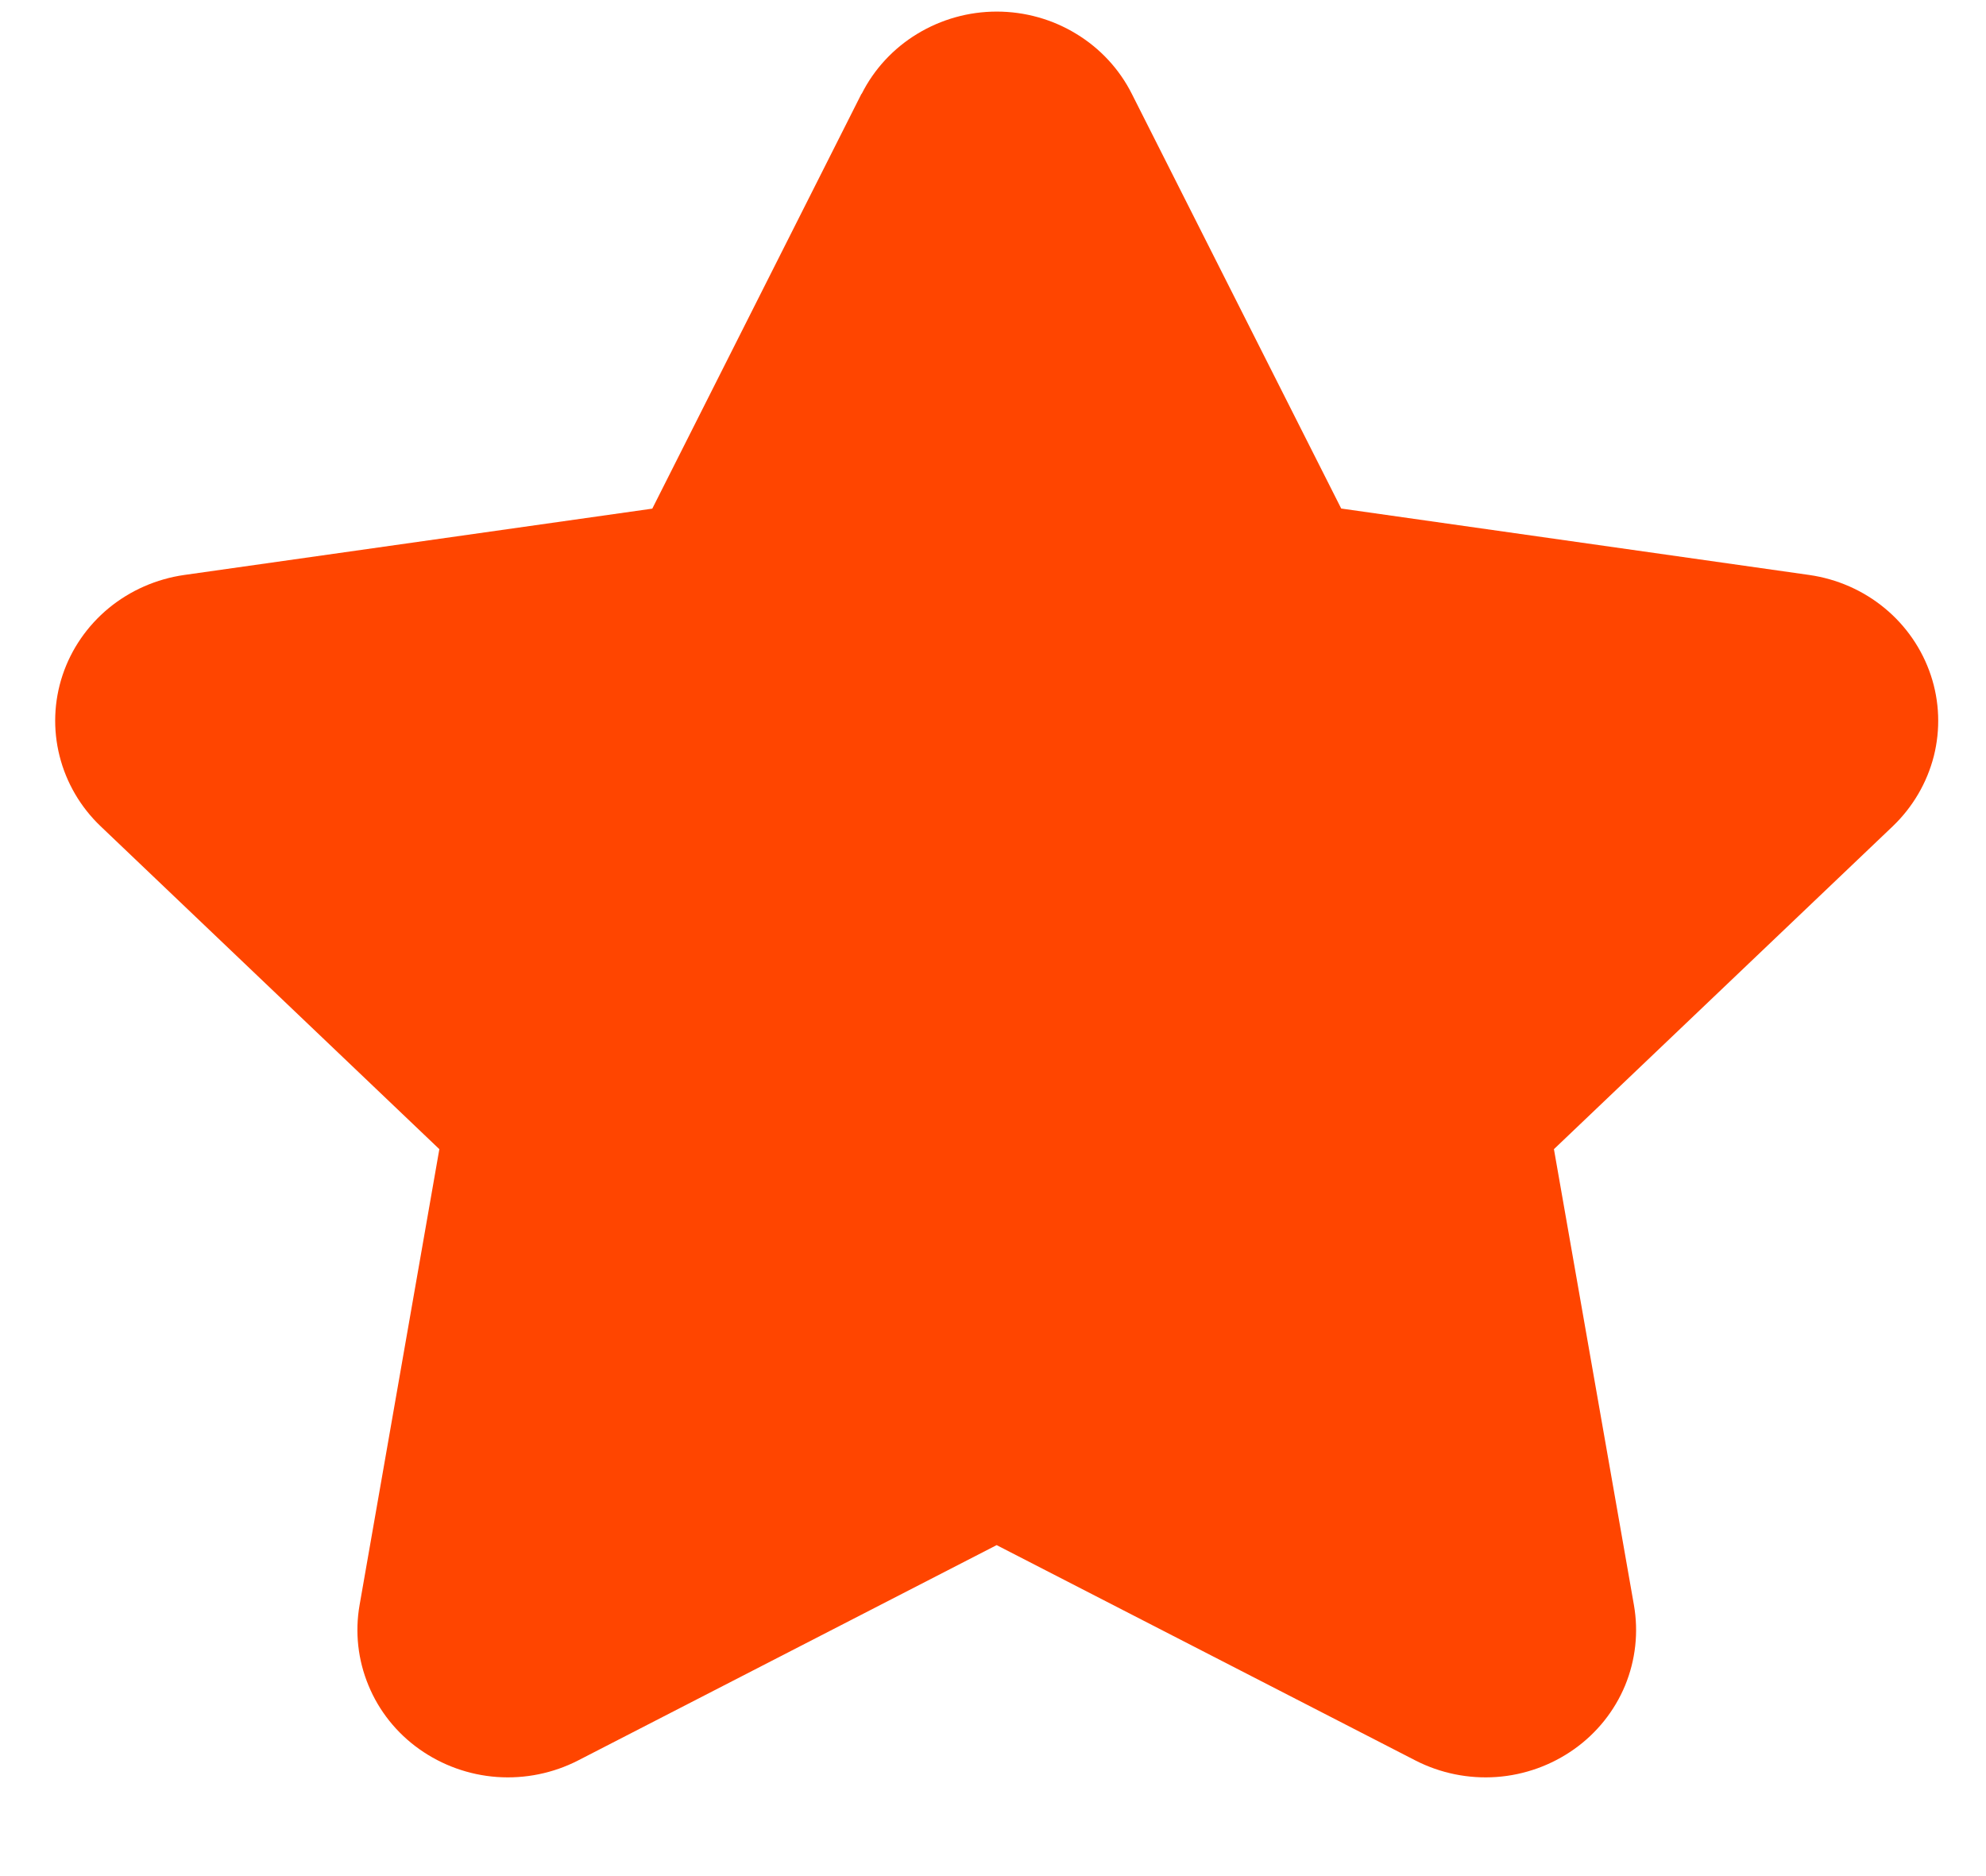 <svg width="18" height="17" viewBox="0 0 18 17" fill="none" xmlns="http://www.w3.org/2000/svg">
<path id="Y&#196;&#177;ld&#196;&#177;z &#196;&#176;konu" d="M7.81 0.85C7.922 0.627 8.097 0.438 8.313 0.307C8.53 0.175 8.779 0.105 9.034 0.105C9.289 0.105 9.539 0.175 9.755 0.307C9.971 0.438 10.146 0.627 10.258 0.85L12.156 4.608L16.398 5.21C16.65 5.246 16.887 5.35 17.082 5.511C17.276 5.671 17.421 5.882 17.5 6.119C17.579 6.356 17.588 6.61 17.527 6.852C17.465 7.094 17.336 7.314 17.154 7.488L14.084 10.413L14.809 14.544C14.852 14.79 14.824 15.042 14.729 15.273C14.633 15.504 14.473 15.704 14.267 15.85C14.061 15.996 13.817 16.084 13.563 16.102C13.309 16.12 13.055 16.068 12.83 15.953L9.033 14.001L5.238 15.953C5.013 16.068 4.759 16.12 4.505 16.102C4.251 16.084 4.007 15.996 3.801 15.85C3.595 15.704 3.435 15.504 3.34 15.273C3.244 15.042 3.216 14.79 3.259 14.544L3.982 10.413L0.913 7.488C0.73 7.314 0.601 7.093 0.54 6.851C0.479 6.609 0.488 6.356 0.567 6.118C0.646 5.881 0.791 5.671 0.986 5.51C1.181 5.35 1.418 5.246 1.67 5.21L5.912 4.609L7.808 0.85H7.81Z" fill="#FF4500"/>
</svg>
